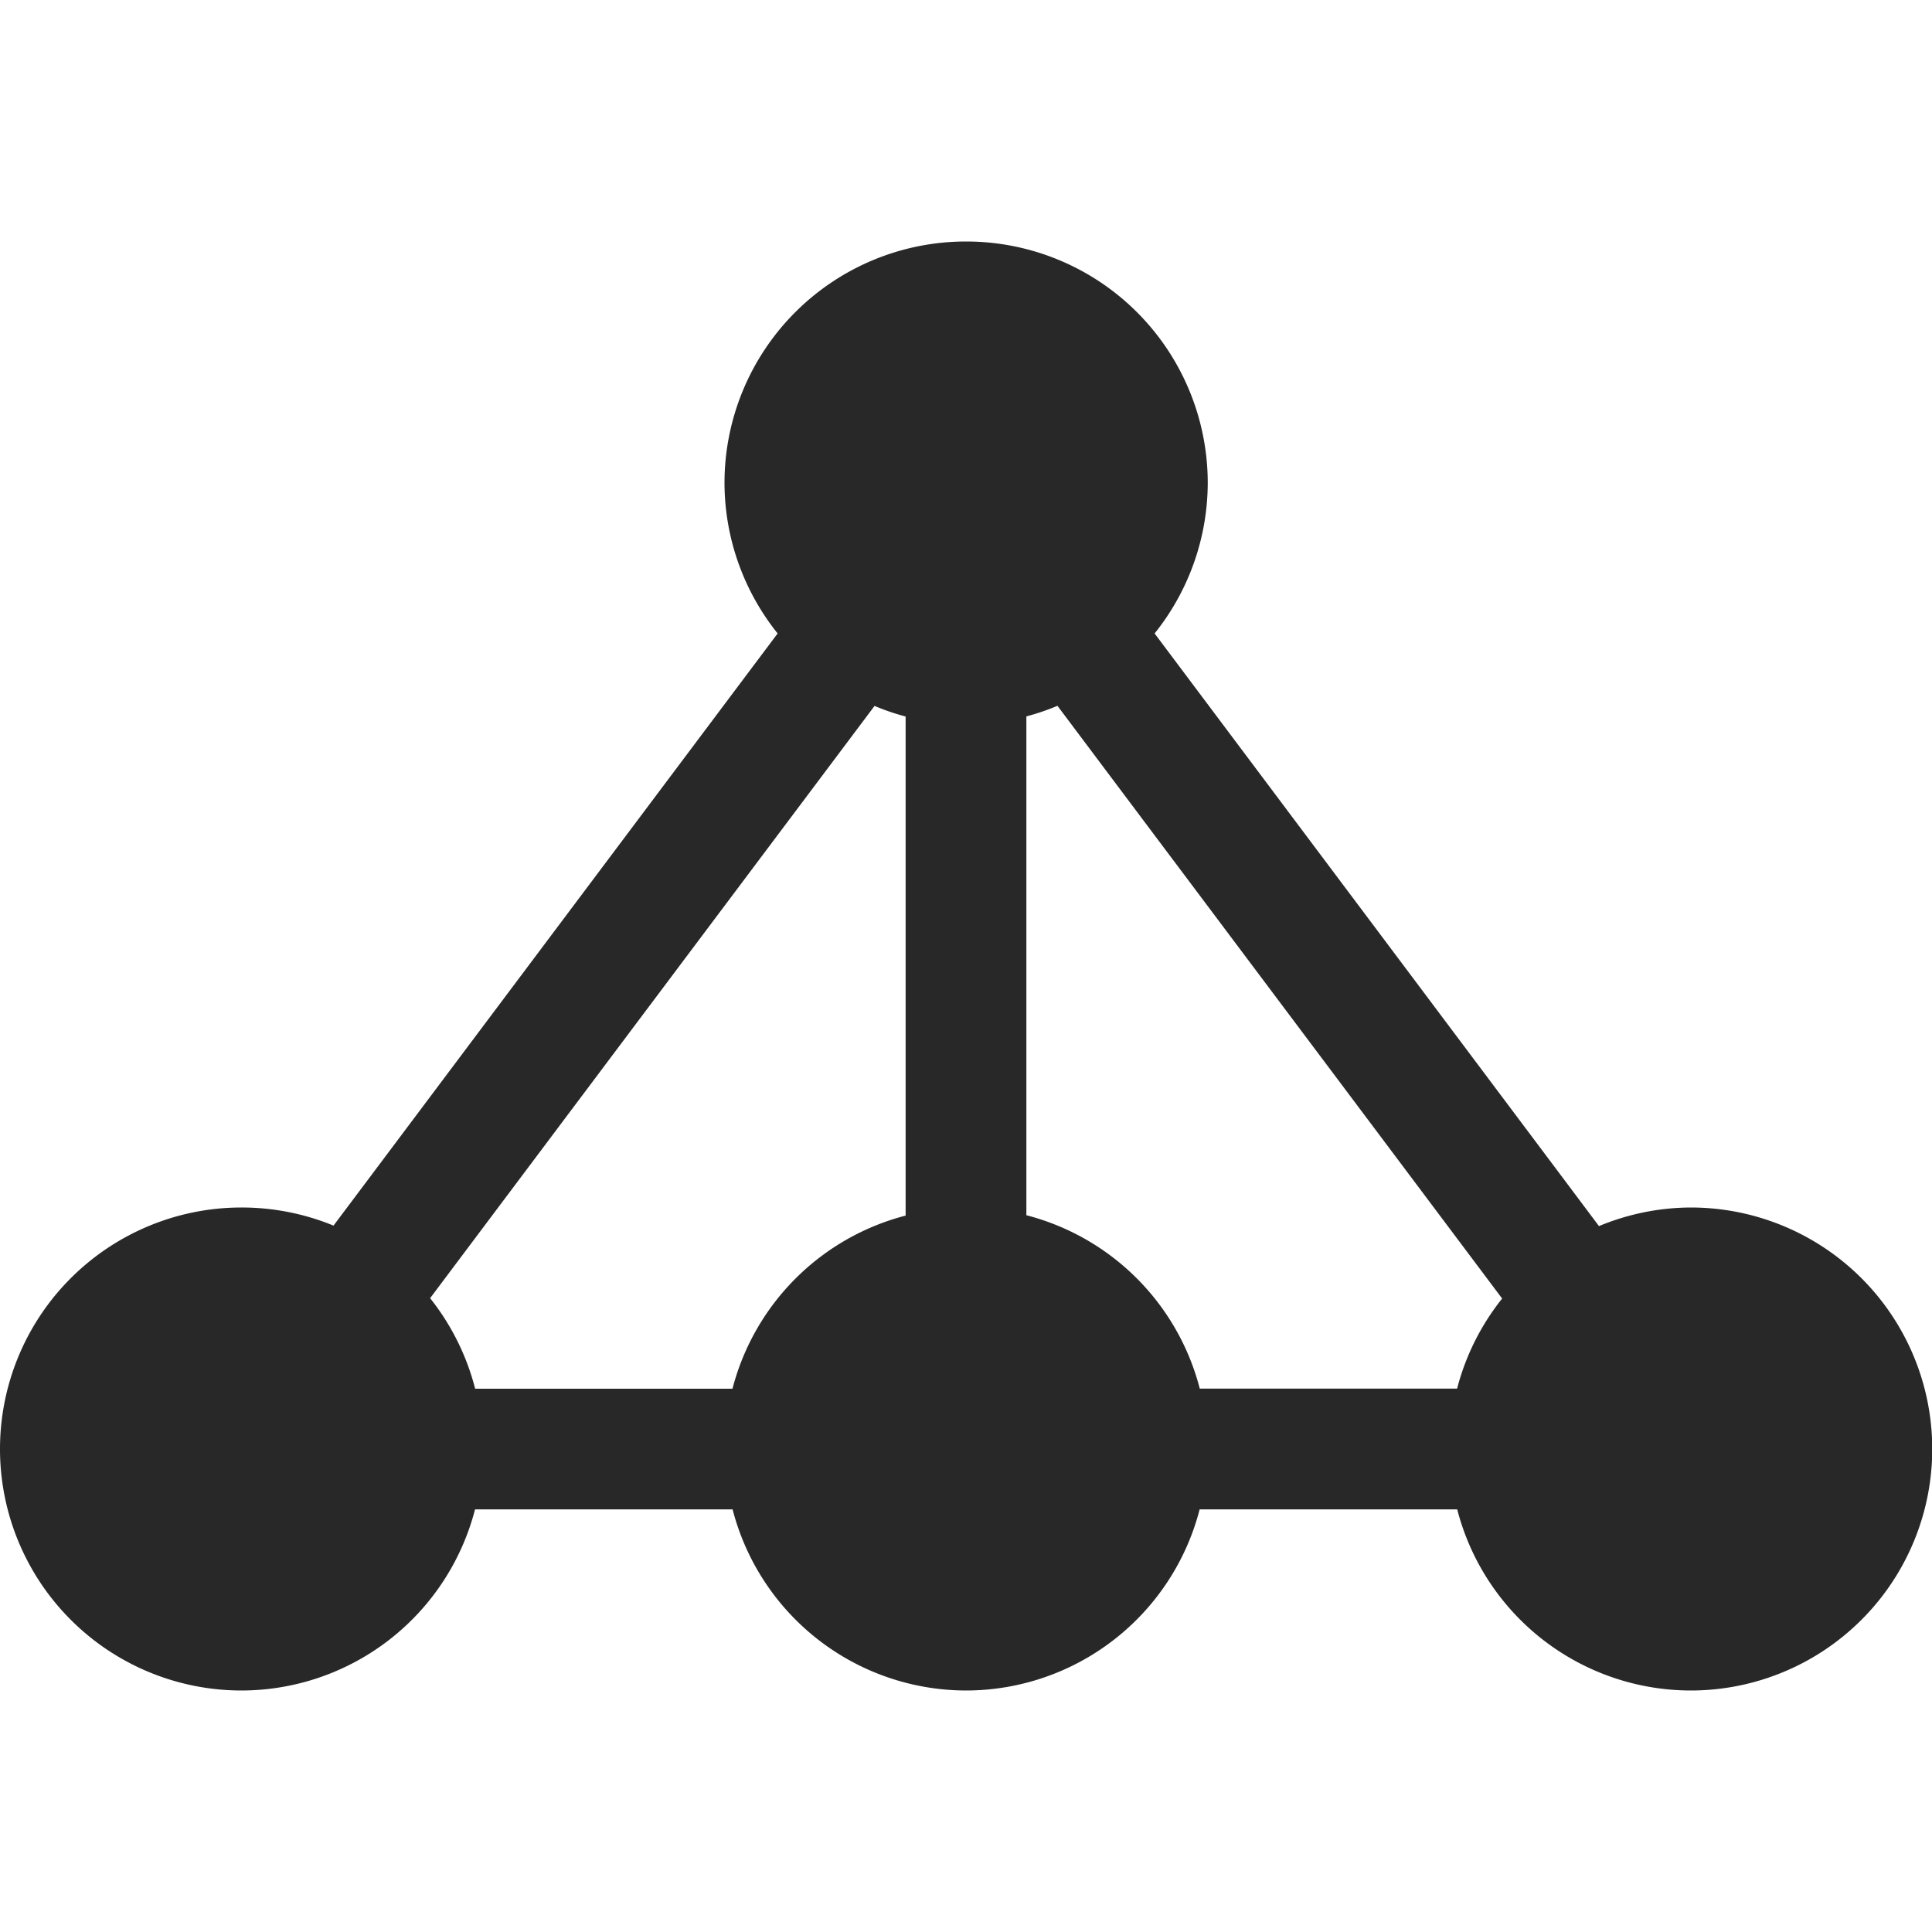 <svg width="16" height="16" version="1.1" xmlns="http://www.w3.org/2000/svg">
  <defs>
    <style type="text/css" id="current-color-scheme">.ColorScheme-Text { color:#282828; } .ColorScheme-Highlight { color:#458588; }</style>
  </defs>
  <path class="ColorScheme-Text" fill="currentColor" d="m8 2a2 2 0 0 0-2 2 2 2 0 0 0 0.44 1.246l-3.678 4.904a2 2 0 0 0-0.762-0.15 2 2 0 0 0-2 2 2 2 0 0 0 2 2 2 2 0 0 0 1.934-1.5h2.133a2 2 0 0 0 1.934 1.5 2 2 0 0 0 1.934-1.5h2.133a2 2 0 0 0 1.934 1.5 2 2 0 0 0 2-2 2 2 0 0 0-2-2 2 2 0 0 0-0.76 0.154l-3.68-4.908a2 2 0 0 0 0.44-1.246 2 2 0 0 0-2-2zm-0.758 3.846a2 2 0 0 0 0.258 0.088v4.133a2 2 0 0 0-1.434 1.434h-2.131a2 2 0 0 0-0.373-0.75l3.68-4.904zm1.516 0 3.682 4.908a2 2 0 0 0-0.373 0.746h-2.131a2 2 0 0 0-1.436-1.436v-4.131a2 2 0 0 0 0.258-0.088z"/>
</svg>
